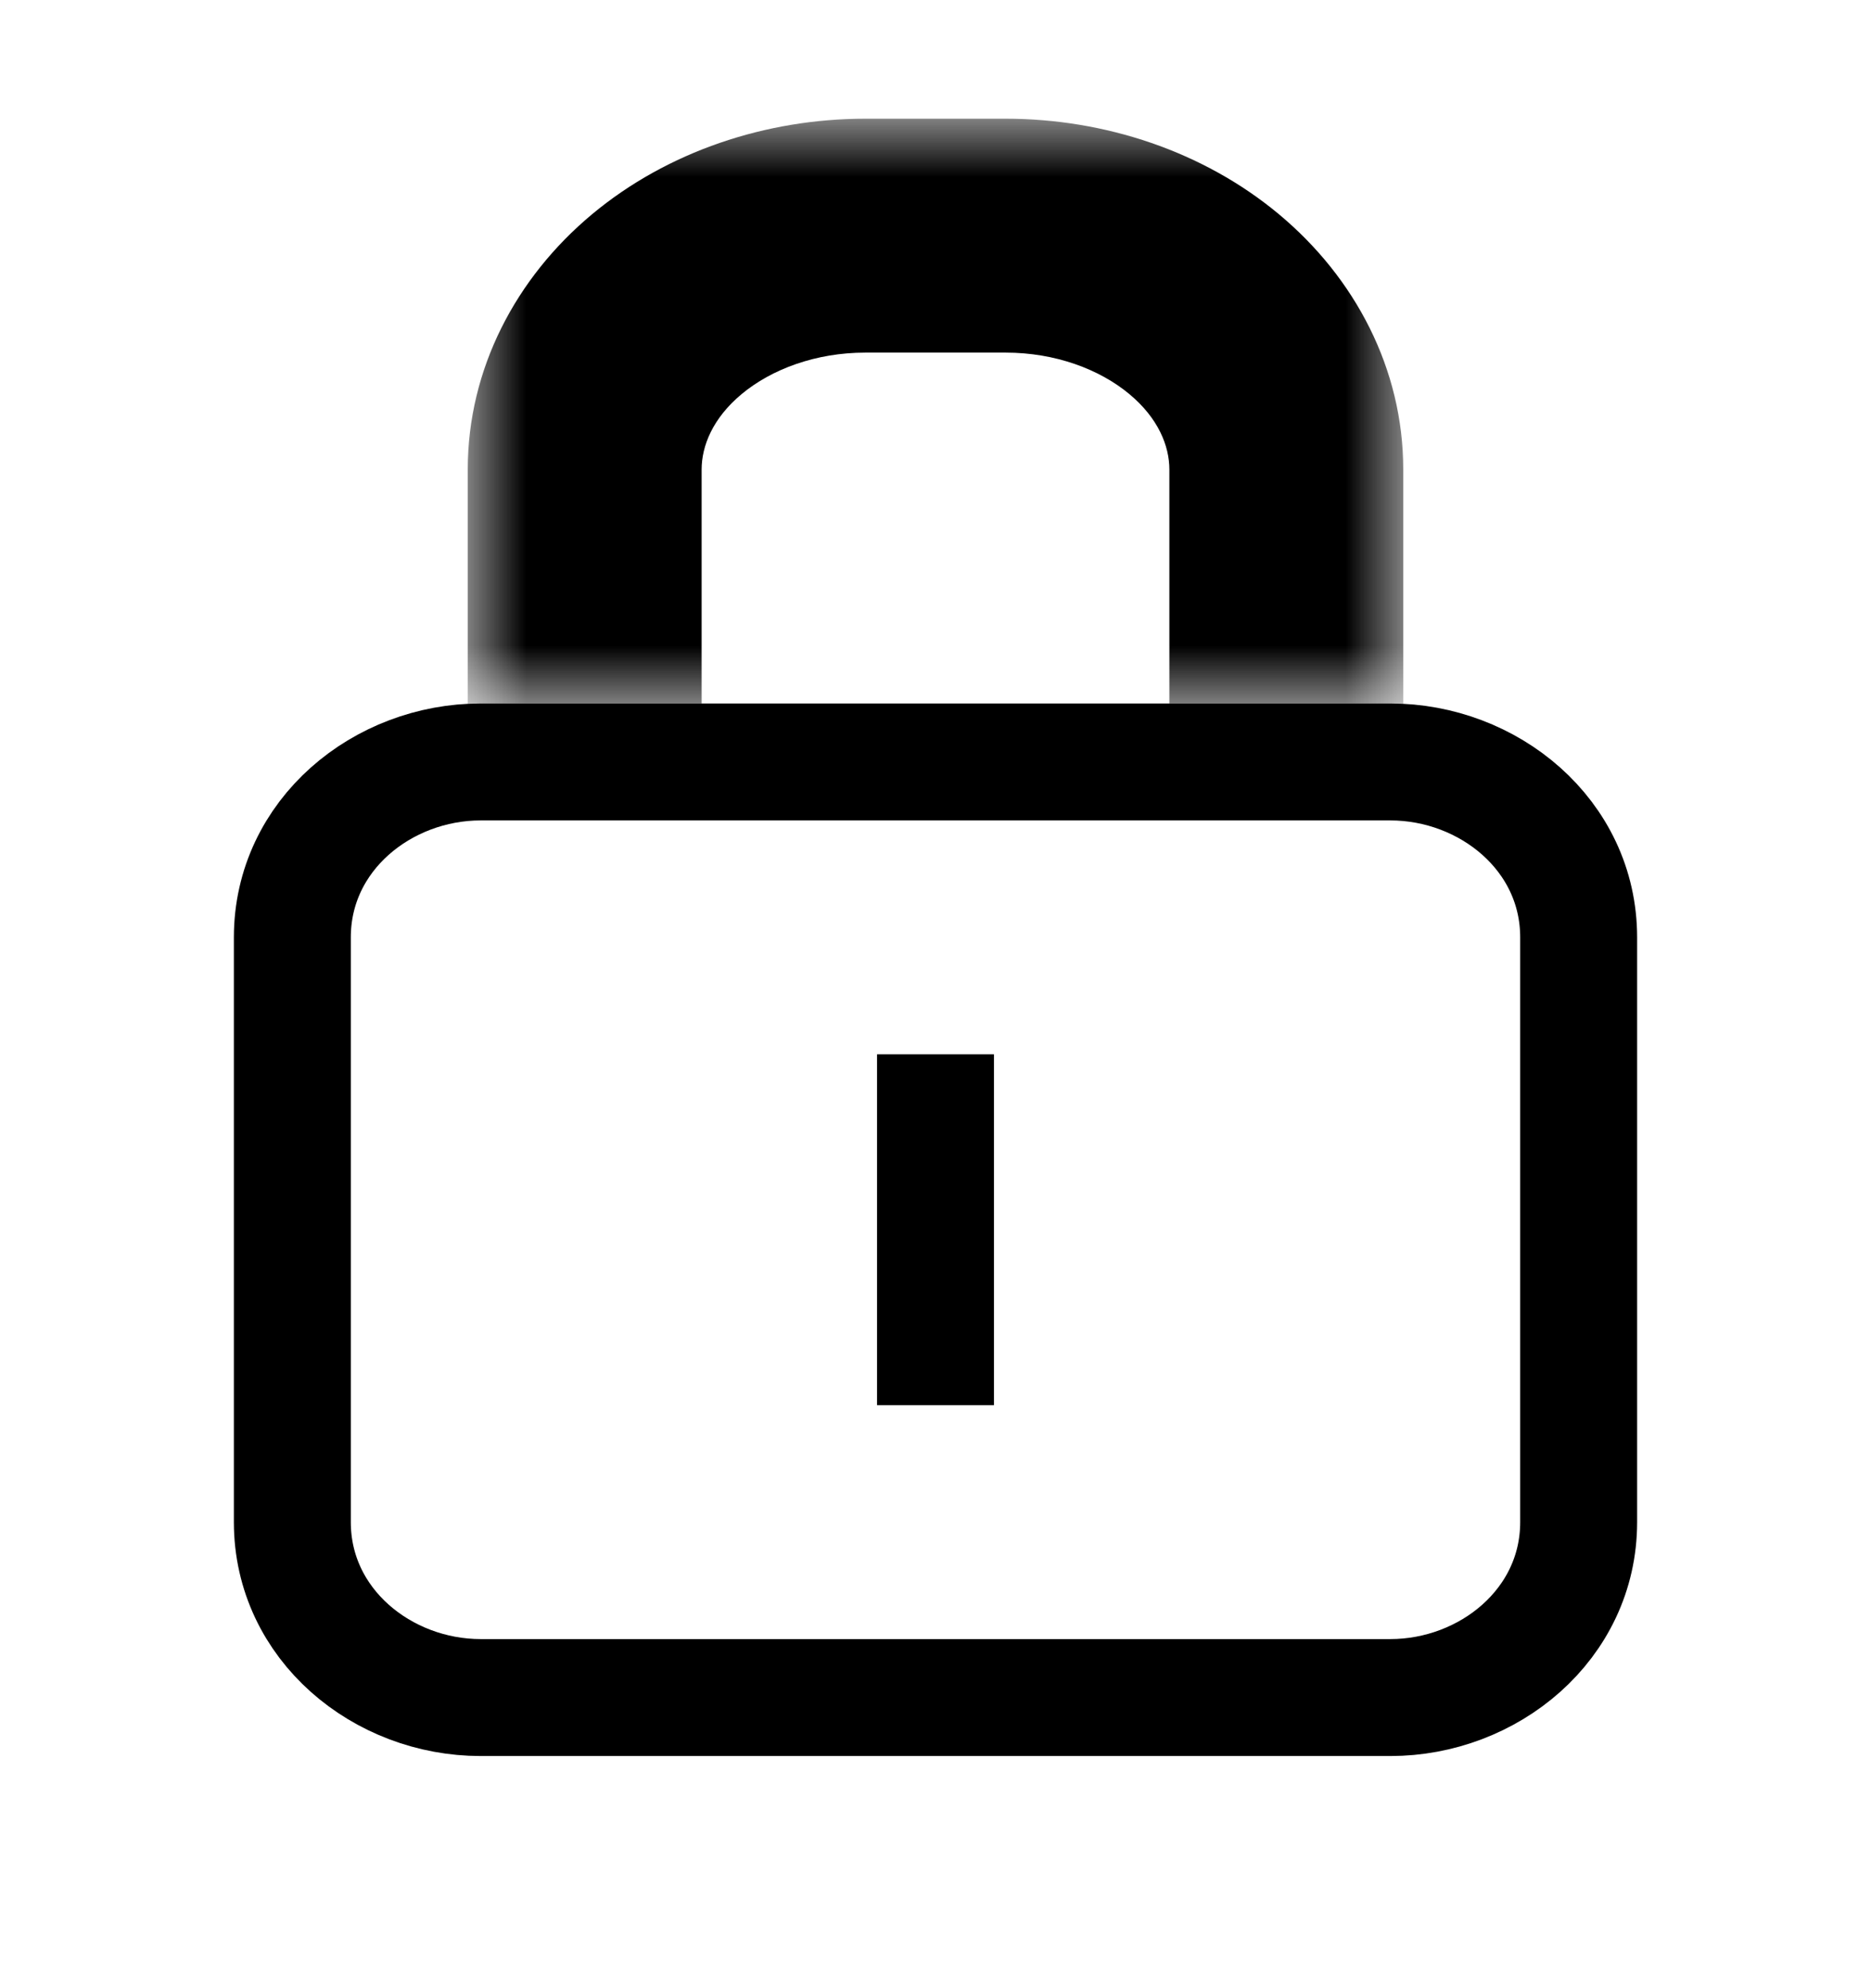 <svg width="16" height="17" viewBox="0 0 16 17" fill="none" xmlns="http://www.w3.org/2000/svg">
<path d="M8 9.015V12.015" stroke="currentColor"/>
<path d="M11.889 6.515H4.111C3.272 6.515 2.5 7.138 2.5 8.015V13.015C2.5 13.891 3.272 14.515 4.111 14.515H11.889C12.728 14.515 13.5 13.891 13.5 13.015V8.015C13.5 7.138 12.728 6.515 11.889 6.515Z" stroke="currentColor" stroke-miterlimit="10"/>
<mask id="path-3-outside-1_6960_310228" maskUnits="userSpaceOnUse" x="4" y="1.015" width="8" height="5" fill="black">
<rect fill="white" x="4" y="1.015" width="8" height="5"/>
<path d="M5 6.015V4.015C5 3.484 5.253 2.976 5.703 2.6C6.153 2.225 6.763 2.015 7.4 2.015H8.6C9.237 2.015 9.847 2.225 10.297 2.6C10.747 2.976 11 3.484 11 4.015V6.015"/>
</mask>
<path d="M6 6.015V4.015H4V6.015H6ZM6 4.015C6 3.814 6.094 3.576 6.343 3.369L5.063 1.832C4.412 2.375 4 3.154 4 4.015H6ZM6.343 3.369C6.598 3.157 6.976 3.015 7.4 3.015V1.015C6.551 1.015 5.709 1.294 5.063 1.832L6.343 3.369ZM7.4 3.015H8.6V1.015H7.4V3.015ZM8.6 3.015C9.024 3.015 9.402 3.157 9.657 3.369L10.937 1.832C10.291 1.294 9.449 1.015 8.6 1.015V3.015ZM9.657 3.369C9.906 3.576 10 3.814 10 4.015H12C12 3.154 11.588 2.375 10.937 1.832L9.657 3.369ZM10 4.015V6.015H12V4.015H10Z" fill="currentColor" mask="url(#path-3-outside-1_6960_310228)"/>
</svg>
